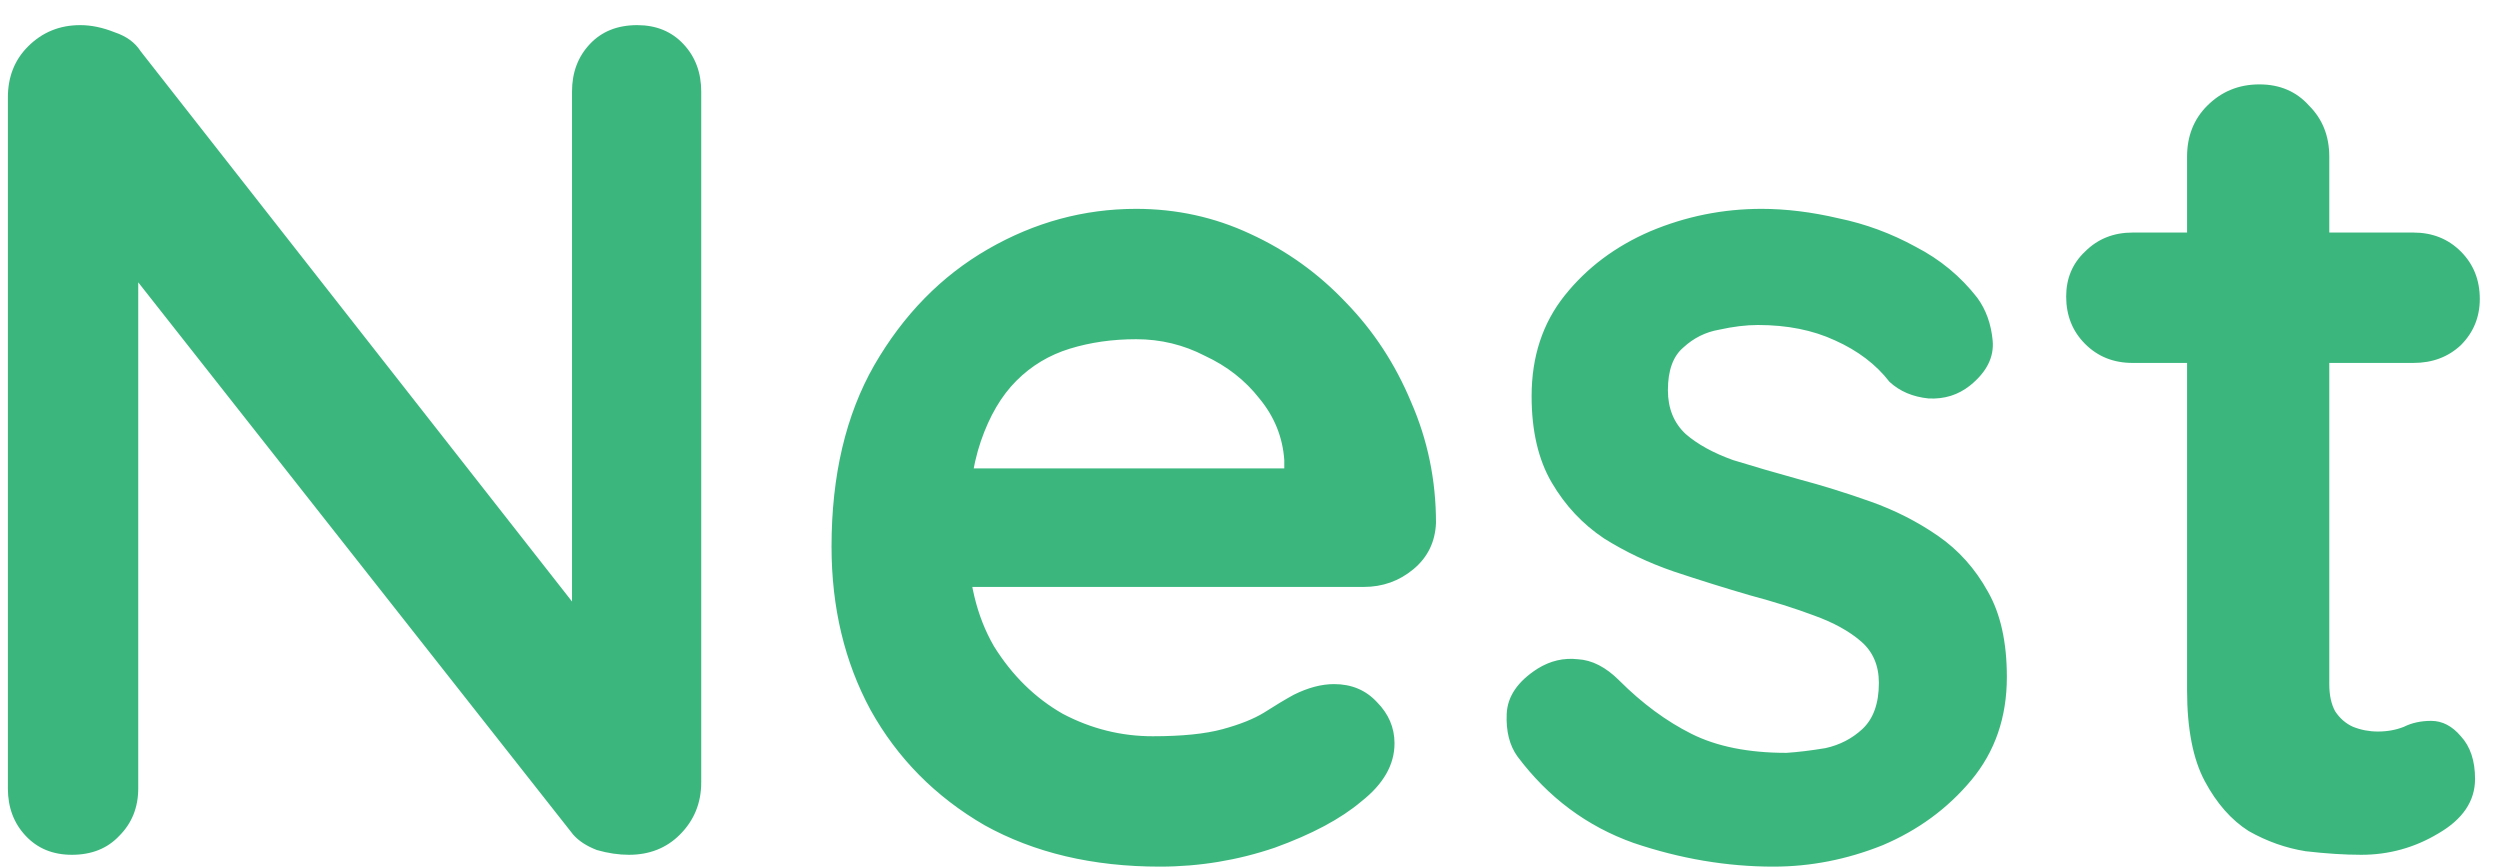 <svg width="98" height="34" viewBox="0 0 98 34" fill="none" xmlns="http://www.w3.org/2000/svg">
<path d="M24.979 0.985C25.722 0.985 26.327 1.233 26.791 1.729C27.256 2.224 27.488 2.844 27.488 3.587V30.674C27.488 31.479 27.209 32.16 26.651 32.718C26.125 33.244 25.459 33.508 24.654 33.508C24.252 33.508 23.833 33.446 23.399 33.322C22.997 33.167 22.687 32.965 22.47 32.718L4.211 9.534L5.419 8.791V30.906C5.419 31.649 5.171 32.269 4.676 32.764C4.211 33.26 3.592 33.508 2.817 33.508C2.074 33.508 1.47 33.26 1.006 32.764C0.541 32.269 0.309 31.649 0.309 30.906V3.819C0.309 3.014 0.572 2.348 1.098 1.822C1.656 1.264 2.337 0.985 3.143 0.985C3.576 0.985 4.025 1.078 4.49 1.264C4.955 1.419 5.295 1.667 5.512 2.008L23.213 24.587L22.423 25.145V3.587C22.423 2.844 22.656 2.224 23.121 1.729C23.585 1.233 24.205 0.985 24.979 0.985ZM45.466 33.972C42.833 33.972 40.541 33.43 38.59 32.346C36.669 31.231 35.183 29.729 34.13 27.839C33.107 25.95 32.596 23.813 32.596 21.428C32.596 18.64 33.154 16.271 34.269 14.319C35.414 12.337 36.901 10.819 38.729 9.766C40.556 8.713 42.492 8.187 44.537 8.187C46.116 8.187 47.603 8.512 48.997 9.162C50.422 9.813 51.676 10.711 52.76 11.857C53.844 12.972 54.696 14.273 55.315 15.76C55.966 17.247 56.291 18.826 56.291 20.499C56.26 21.242 55.966 21.846 55.408 22.311C54.851 22.775 54.2 23.008 53.457 23.008H35.709L34.315 18.361H51.366L50.344 19.291V18.036C50.282 17.138 49.957 16.333 49.368 15.62C48.811 14.908 48.099 14.351 47.231 13.948C46.395 13.514 45.497 13.297 44.537 13.297C43.607 13.297 42.74 13.421 41.935 13.669C41.13 13.917 40.432 14.335 39.844 14.924C39.255 15.512 38.791 16.302 38.45 17.293C38.109 18.284 37.939 19.538 37.939 21.056C37.939 22.729 38.28 24.154 38.961 25.331C39.674 26.477 40.572 27.359 41.656 27.979C42.771 28.567 43.948 28.861 45.187 28.861C46.333 28.861 47.246 28.769 47.928 28.583C48.609 28.397 49.152 28.18 49.554 27.932C49.988 27.654 50.375 27.421 50.715 27.235C51.273 26.957 51.8 26.817 52.295 26.817C52.977 26.817 53.534 27.05 53.968 27.514C54.432 27.979 54.665 28.521 54.665 29.14C54.665 29.977 54.231 30.735 53.364 31.417C52.559 32.098 51.428 32.702 49.972 33.229C48.516 33.724 47.014 33.972 45.466 33.972ZM59.482 29.651C59.172 29.218 59.032 28.66 59.063 27.979C59.094 27.297 59.497 26.709 60.271 26.213C60.767 25.904 61.293 25.78 61.851 25.842C62.408 25.873 62.951 26.151 63.477 26.678C64.376 27.576 65.32 28.273 66.311 28.769C67.302 29.264 68.541 29.512 70.028 29.512C70.492 29.481 71.004 29.419 71.561 29.326C72.119 29.202 72.599 28.954 73.001 28.583C73.435 28.18 73.652 27.576 73.652 26.771C73.652 26.089 73.42 25.547 72.955 25.145C72.491 24.742 71.871 24.401 71.097 24.123C70.353 23.844 69.517 23.581 68.588 23.333C67.628 23.054 66.637 22.744 65.615 22.404C64.623 22.063 63.709 21.629 62.873 21.103C62.037 20.545 61.355 19.817 60.829 18.919C60.302 18.021 60.039 16.89 60.039 15.527C60.039 13.979 60.473 12.662 61.34 11.578C62.207 10.494 63.322 9.658 64.685 9.069C66.079 8.481 67.535 8.187 69.053 8.187C70.013 8.187 71.019 8.311 72.072 8.558C73.125 8.775 74.132 9.147 75.092 9.673C76.053 10.169 76.858 10.835 77.508 11.671C77.849 12.136 78.05 12.693 78.112 13.344C78.174 13.994 77.88 14.583 77.23 15.109C76.765 15.481 76.222 15.651 75.603 15.62C74.984 15.558 74.473 15.342 74.07 14.97C73.544 14.289 72.831 13.746 71.933 13.344C71.066 12.941 70.059 12.74 68.913 12.74C68.448 12.74 67.938 12.802 67.38 12.926C66.853 13.019 66.389 13.251 65.986 13.623C65.584 13.963 65.382 14.521 65.382 15.295C65.382 16.008 65.615 16.581 66.079 17.014C66.544 17.417 67.163 17.758 67.938 18.036C68.743 18.284 69.594 18.532 70.492 18.78C71.422 19.027 72.367 19.322 73.327 19.662C74.287 20.003 75.169 20.452 75.975 21.01C76.78 21.567 77.43 22.295 77.926 23.193C78.422 24.061 78.669 25.176 78.669 26.538C78.669 28.118 78.205 29.465 77.276 30.581C76.346 31.696 75.185 32.547 73.791 33.136C72.398 33.693 70.973 33.972 69.517 33.972C67.69 33.972 65.862 33.662 64.035 33.043C62.207 32.392 60.69 31.262 59.482 29.651ZM83.596 9.116H94.606C95.35 9.116 95.969 9.364 96.465 9.859C96.96 10.355 97.208 10.974 97.208 11.718C97.208 12.43 96.96 13.034 96.465 13.53C95.969 13.994 95.35 14.227 94.606 14.227H83.596C82.853 14.227 82.233 13.979 81.737 13.483C81.242 12.988 80.994 12.368 80.994 11.625C80.994 10.912 81.242 10.324 81.737 9.859C82.233 9.364 82.853 9.116 83.596 9.116ZM88.567 3.308C89.372 3.308 90.022 3.587 90.518 4.145C91.045 4.671 91.308 5.337 91.308 6.143V26.817C91.308 27.251 91.385 27.607 91.54 27.886C91.726 28.165 91.959 28.366 92.237 28.49C92.547 28.614 92.872 28.676 93.213 28.676C93.584 28.676 93.925 28.614 94.235 28.49C94.545 28.335 94.901 28.258 95.304 28.258C95.737 28.258 96.124 28.459 96.465 28.861C96.837 29.264 97.022 29.822 97.022 30.534C97.022 31.401 96.543 32.114 95.583 32.671C94.653 33.229 93.646 33.508 92.562 33.508C91.912 33.508 91.184 33.461 90.379 33.368C89.605 33.244 88.861 32.981 88.149 32.578C87.468 32.145 86.894 31.494 86.43 30.627C85.965 29.76 85.733 28.567 85.733 27.05V6.143C85.733 5.337 85.996 4.671 86.522 4.145C87.08 3.587 87.761 3.308 88.567 3.308Z" fill="#3BB77E"/>
</svg>
